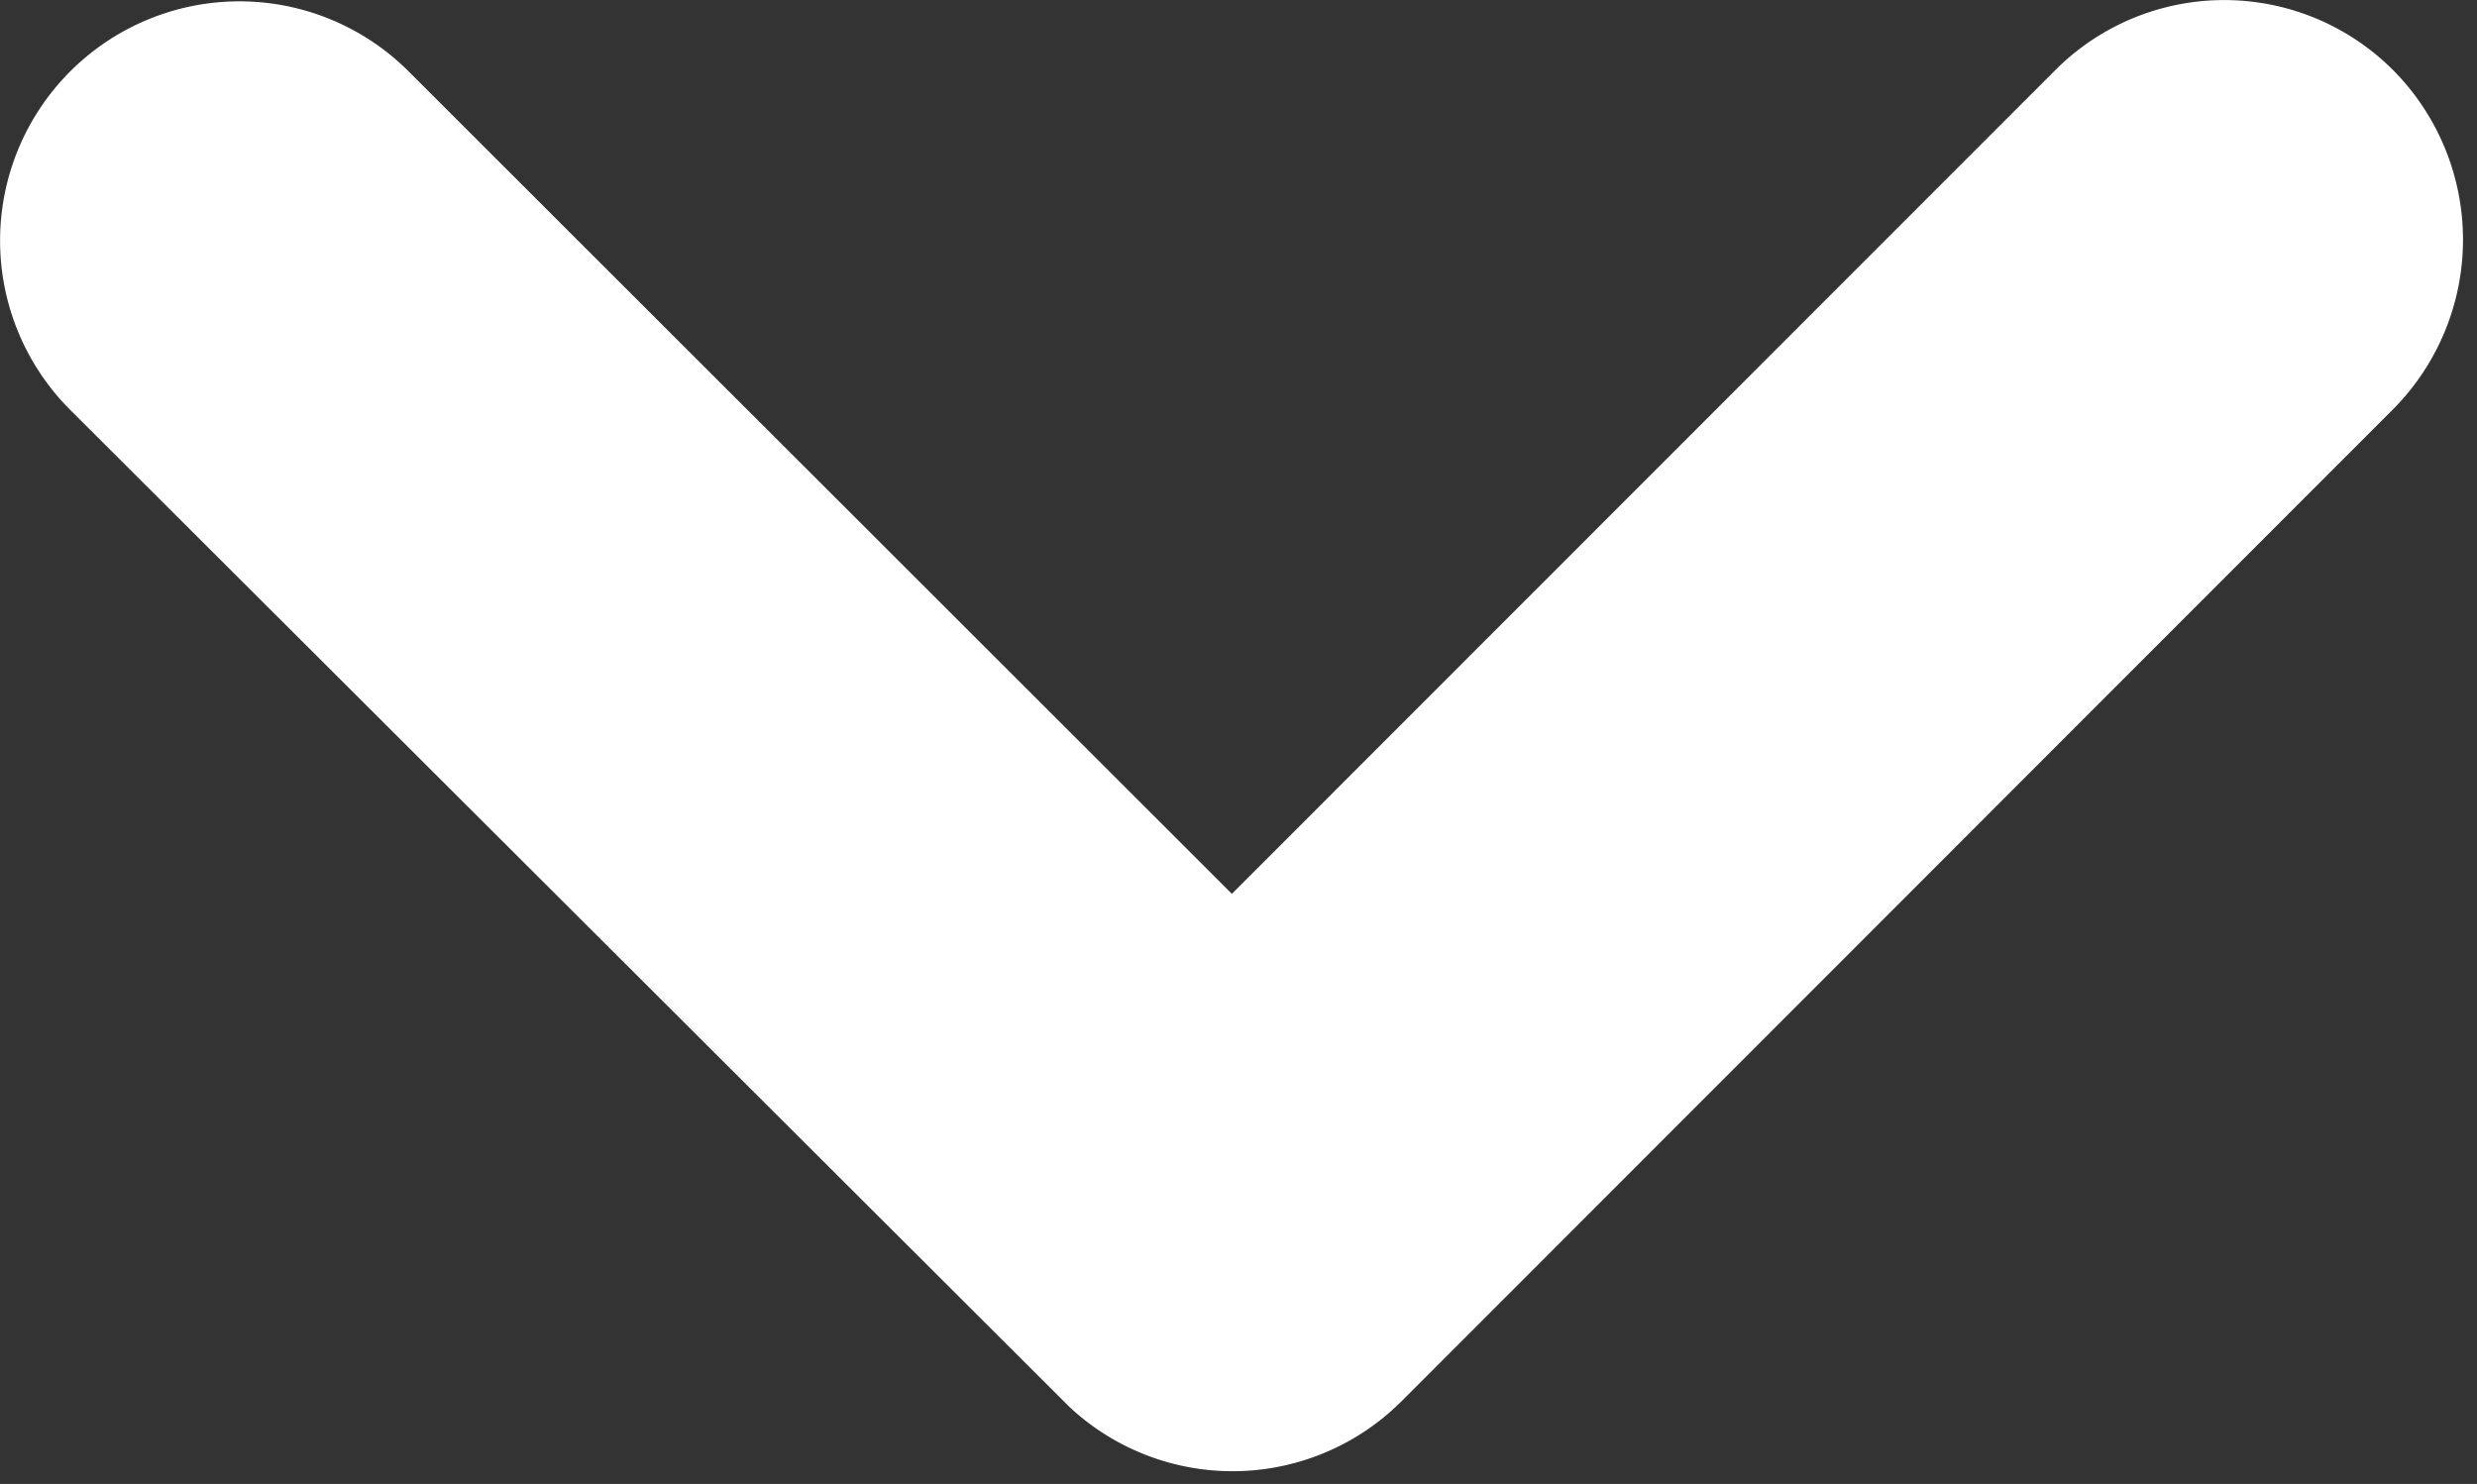 <svg xmlns="http://www.w3.org/2000/svg" width="16.755" height="10.039" viewBox="0 0 16.755 10.039">
  <rect x="0" y="0" width="16.755" height="10.039" fill="#333333" stroke="none"/>
  <path id="Icon_ionic-ios-arrow-forward" data-name="Icon ionic-ios-arrow-forward" d="M17.5,14.022,11.575,8.1a1.114,1.114,0,0,1,0-1.58,1.128,1.128,0,0,1,1.585,0l6.713,6.709a1.117,1.117,0,0,1,.033,1.543l-6.741,6.755a1.119,1.119,0,0,1-1.585-1.58Z" transform="translate(22.355 -10.746) rotate(90)" fill="#fff" stroke="#fff" stroke-width="1"/>
</svg>
